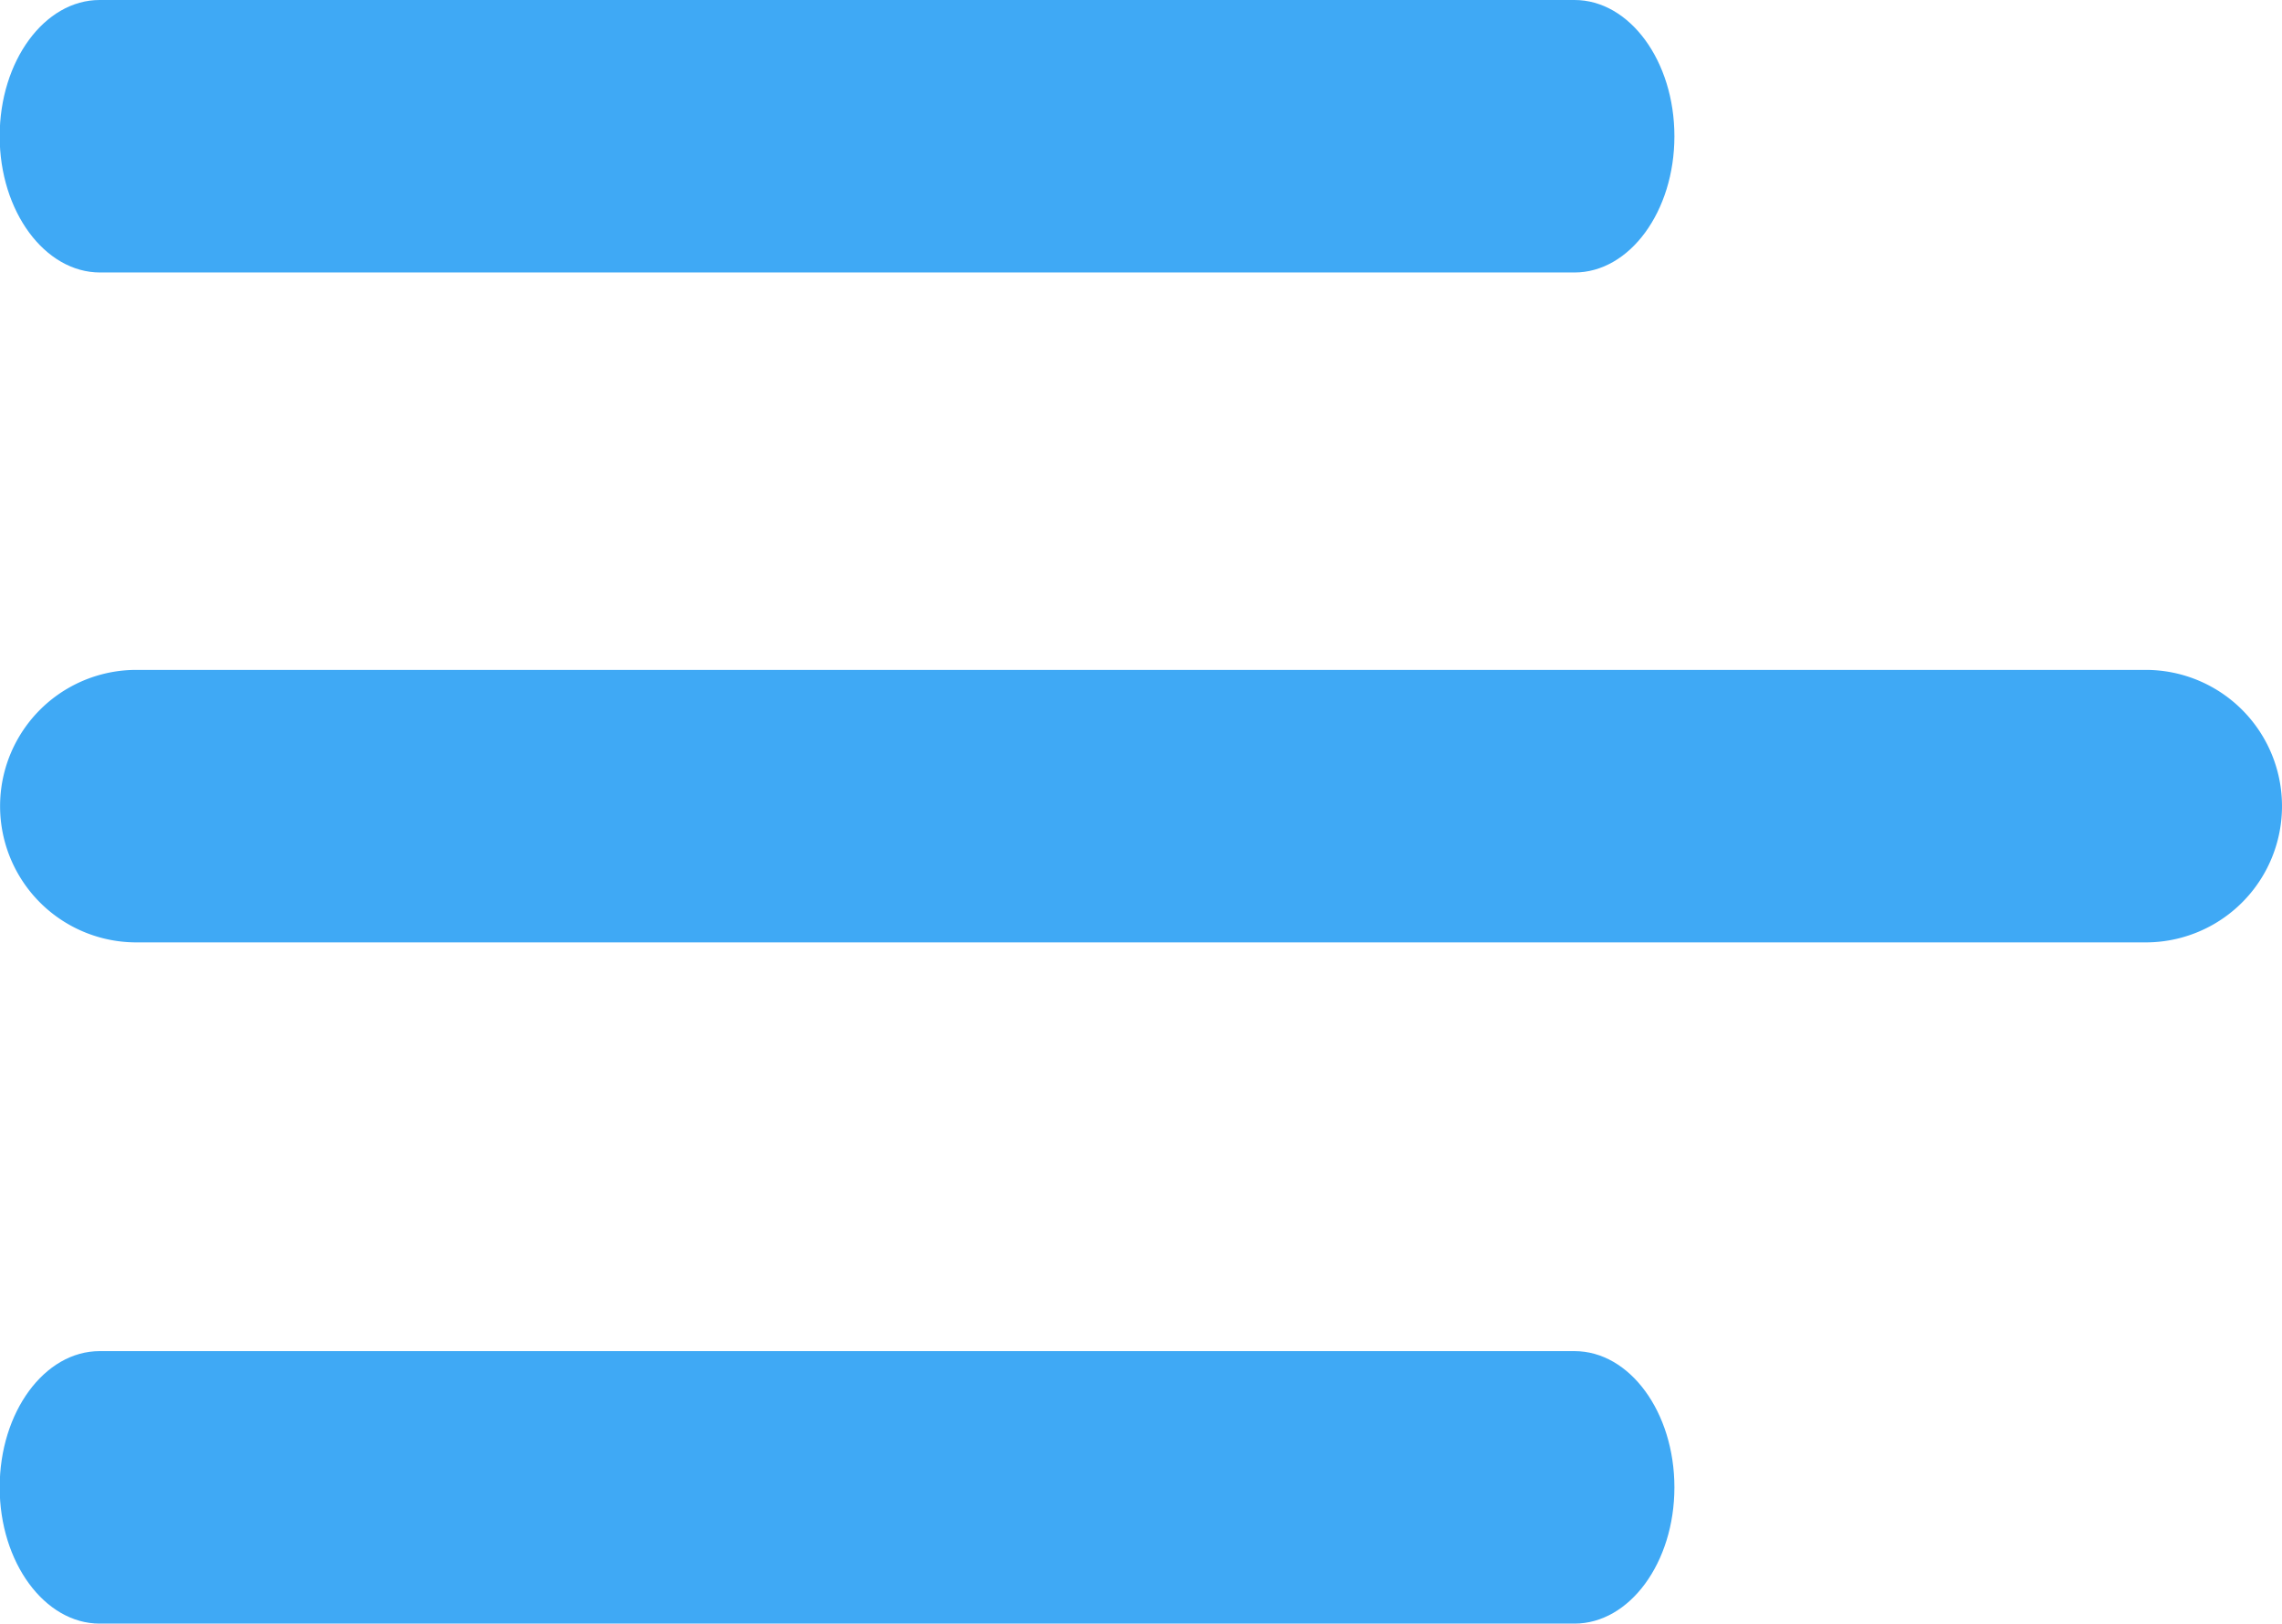<svg id="Menu" xmlns="http://www.w3.org/2000/svg" width="27.823" height="19.794" viewBox="0 0 27.823 19.794">
  <g id="Group_15" data-name="Group 15" transform="translate(27.823 19.794) rotate(180)">
    <path id="Path_8" data-name="Path 8" d="M1.218,3.322H19.2c.673,0,1.219-.744,1.219-1.661S19.869,0,19.2,0H1.218C.546,0,0,.744,0,1.661S.545,3.322,1.218,3.322Z" transform="translate(7.408)" fill="#3fa9f5"/>
    <path id="Path_9" data-name="Path 9" d="M26.161,0H1.661a1.661,1.661,0,1,0,0,3.322h24.5a1.661,1.661,0,1,0,0-3.322Z" transform="translate(0 8.305)" fill="#3fa9f5"/>
    <path id="Path_10" data-name="Path 10" d="M19.195,0H1.218C.546,0,0,.744,0,1.661S.546,3.322,1.218,3.322H19.2c.673,0,1.219-.744,1.219-1.661S19.868,0,19.195,0Z" transform="translate(7.408 16.472)" fill="#3fa9f5"/>
  </g>
</svg>
